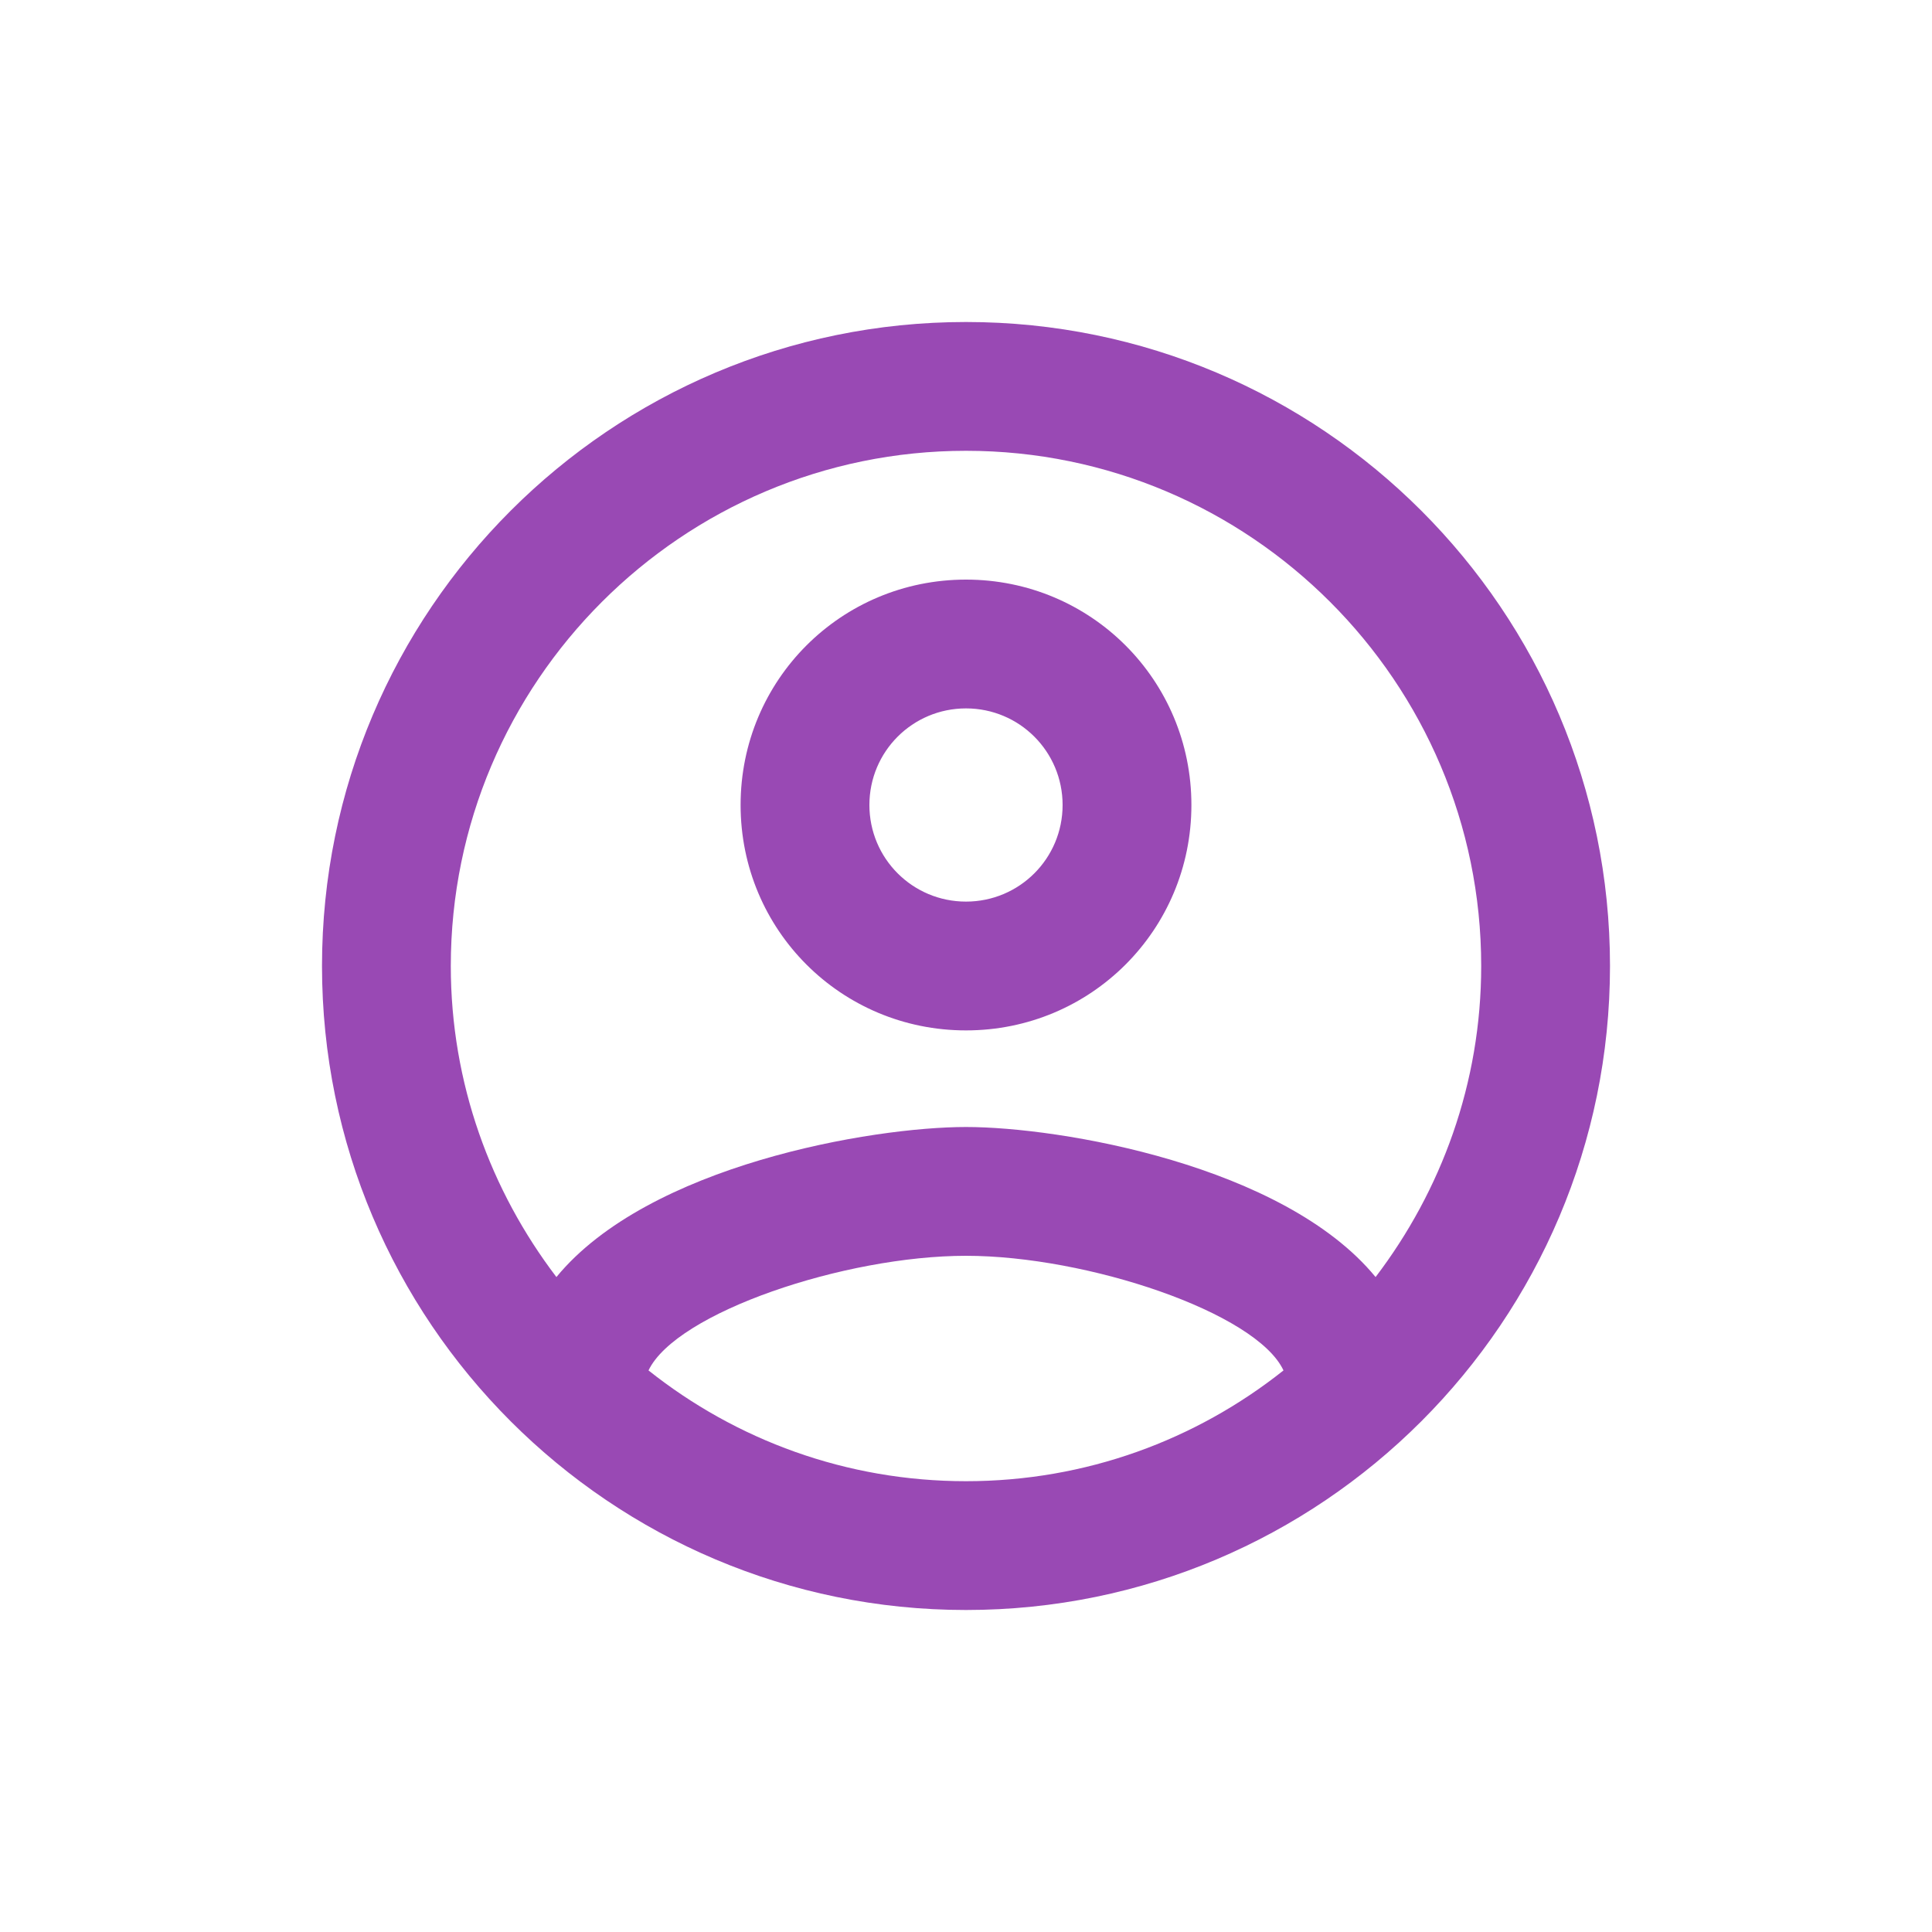 <svg width="48" height="48" viewBox="0 0 48 48" fill="none" xmlns="http://www.w3.org/2000/svg">
<path d="M24 8C15.168 8 8 15.168 8 24C8 32.832 15.168 40 24 40C32.832 40 40 32.832 40 24C40 15.168 32.832 8 24 8ZM16.112 34.048C16.8 32.608 20.992 31.2 24 31.2C27.008 31.2 31.216 32.608 31.888 34.048C29.712 35.776 26.976 36.8 24 36.8C21.024 36.8 18.288 35.776 16.112 34.048ZM34.176 31.728C31.888 28.944 26.336 28 24 28C21.664 28 16.112 28.944 13.824 31.728C12.192 29.584 11.2 26.912 11.2 24C11.2 16.944 16.944 11.2 24 11.2C31.056 11.2 36.8 16.944 36.8 24C36.8 26.912 35.808 29.584 34.176 31.728V31.728ZM24 14.4C20.896 14.4 18.4 16.896 18.4 20C18.4 23.104 20.896 25.6 24 25.6C27.104 25.6 29.6 23.104 29.6 20C29.6 16.896 27.104 14.4 24 14.4ZM24 22.4C22.672 22.4 21.6 21.328 21.6 20C21.6 18.672 22.672 17.6 24 17.6C25.328 17.6 26.4 18.672 26.4 20C26.4 21.328 25.328 22.4 24 22.4Z" fill="#9949B4"/>
</svg>
